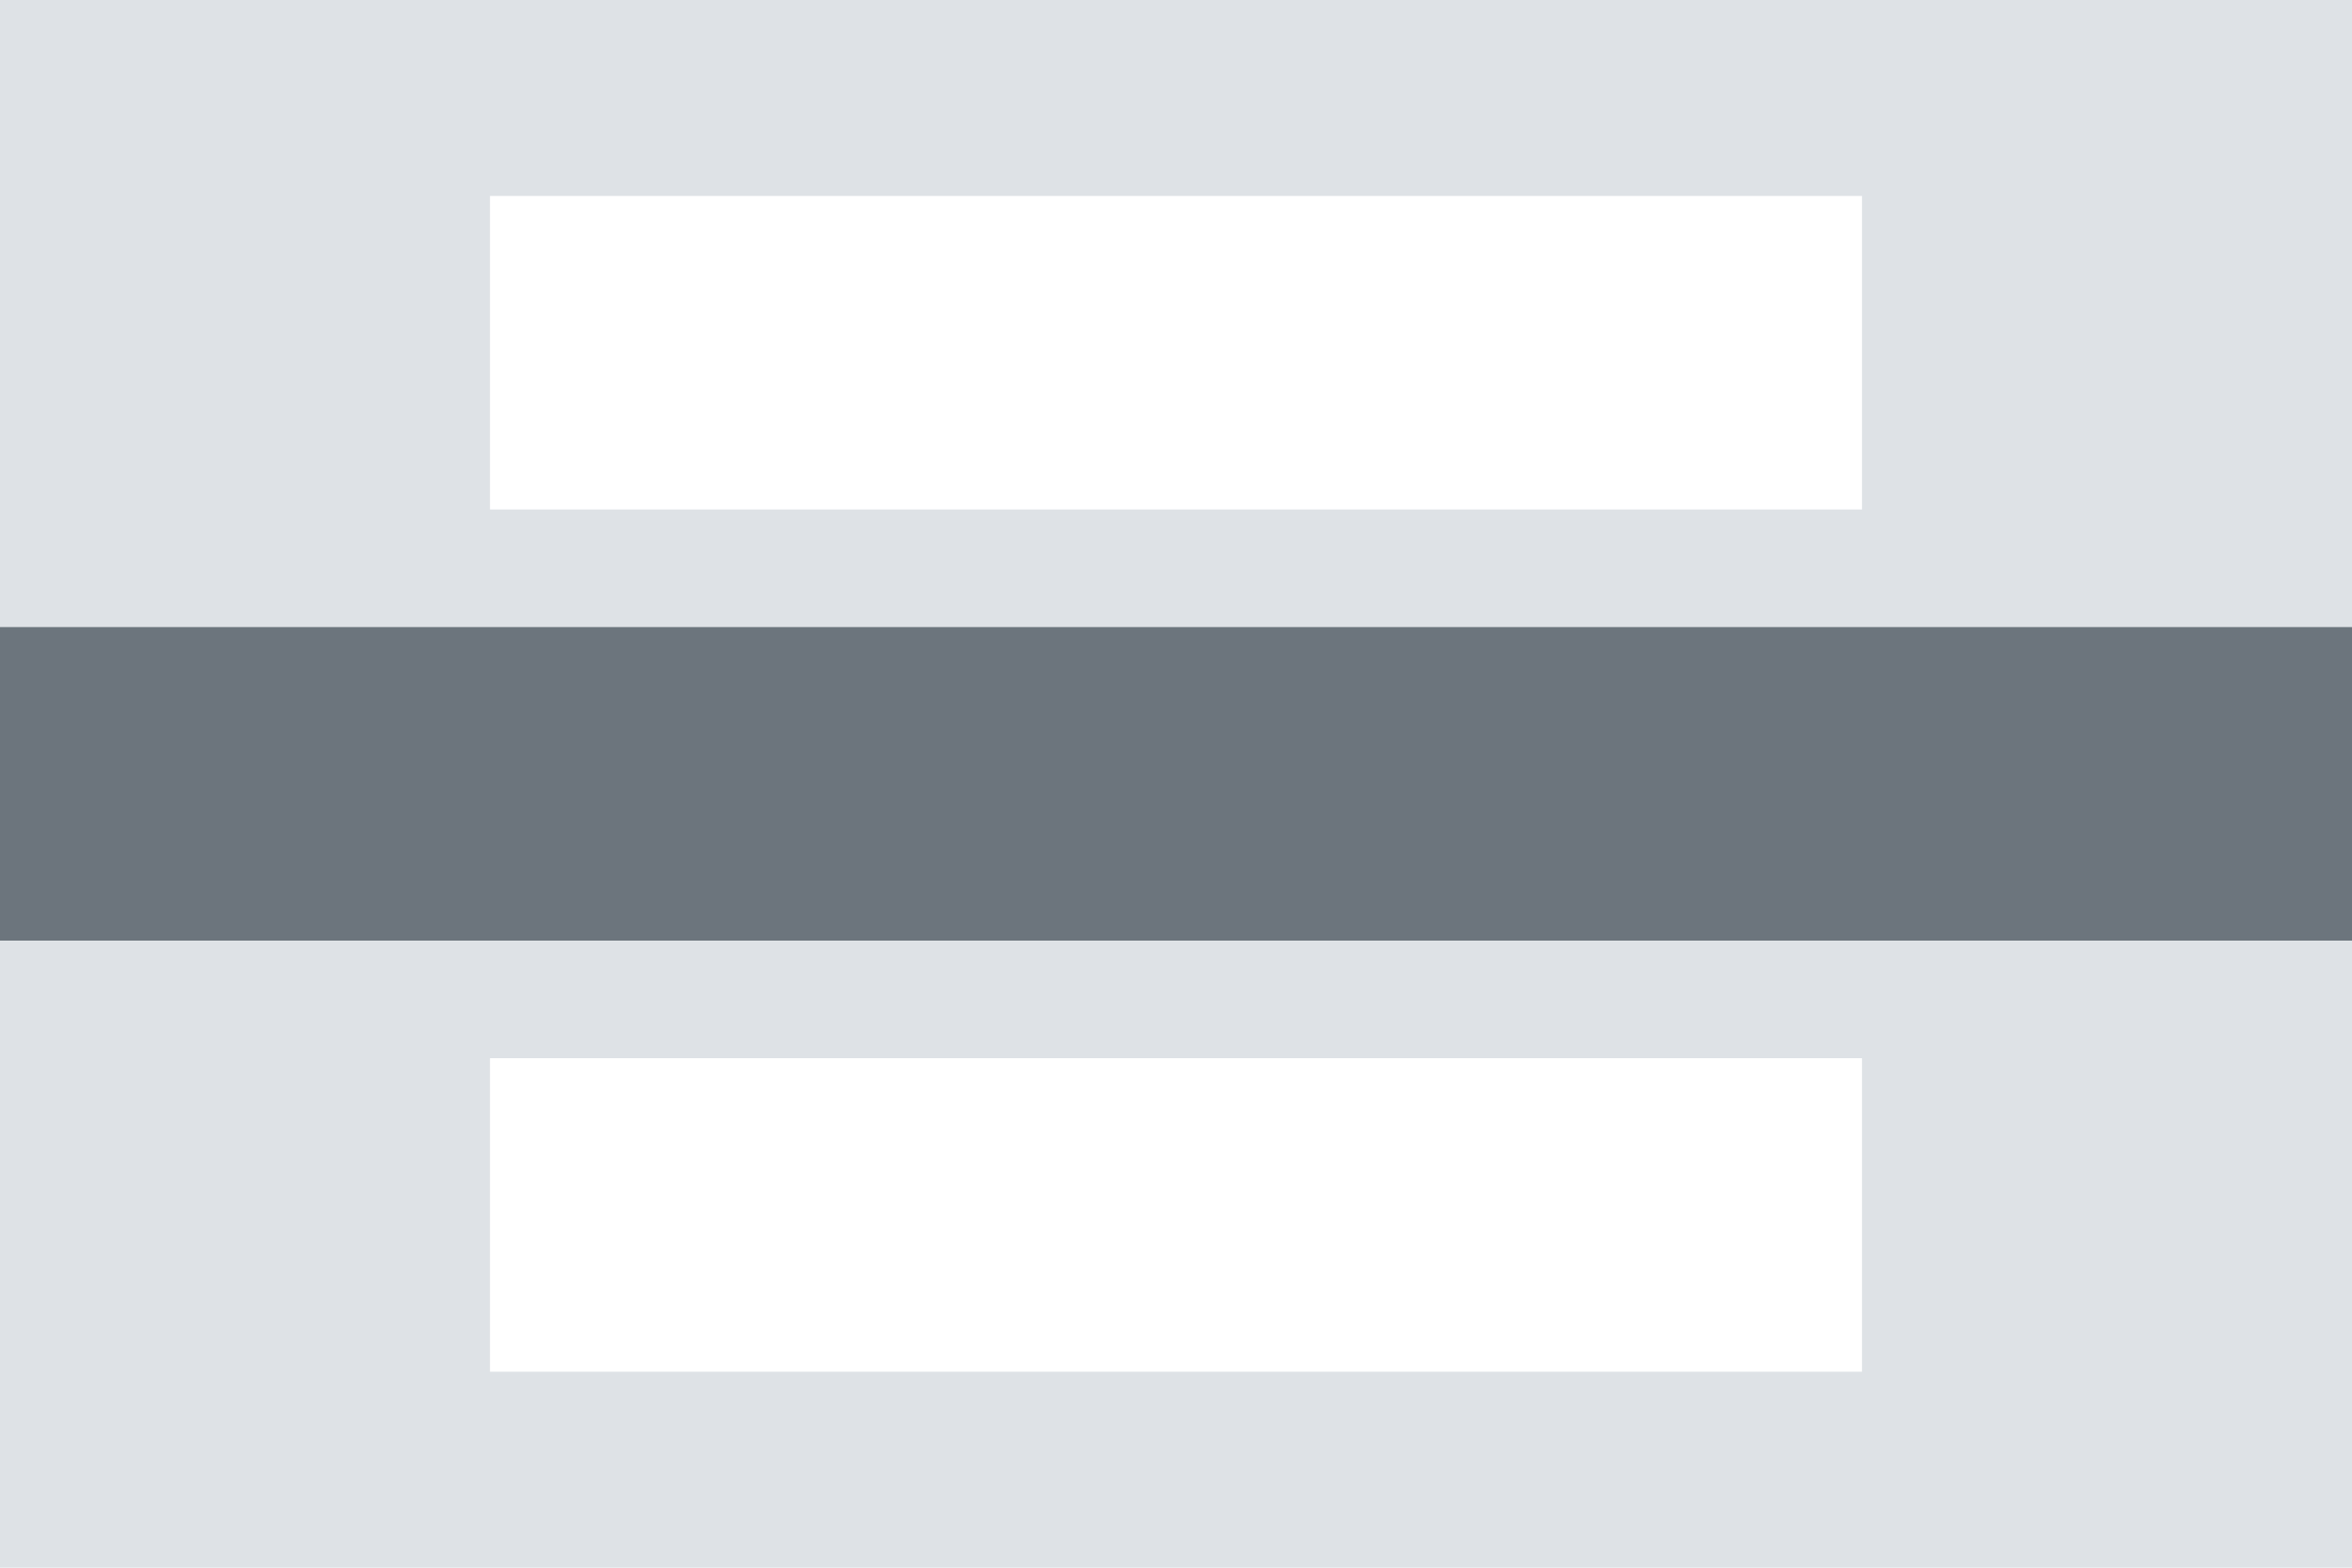 <svg xmlns="http://www.w3.org/2000/svg" width="120" height="80" viewBox="0 0 120 80"><g transform="translate(-1 -1)"><path d="M0 0h120v80H0z" transform="translate(1 1)" fill="#dee2e6"/><g transform="translate(-11.713)"><path d="M0 0h120v16H0z" transform="translate(12.713 33)" fill="#6c757d"/><path d="M0 0h70v16H0z" transform="translate(37.713 55)" fill="#fff"/><path d="M0 0h70v16H0z" transform="translate(37.713 11)" fill="#fff"/></g></g></svg>